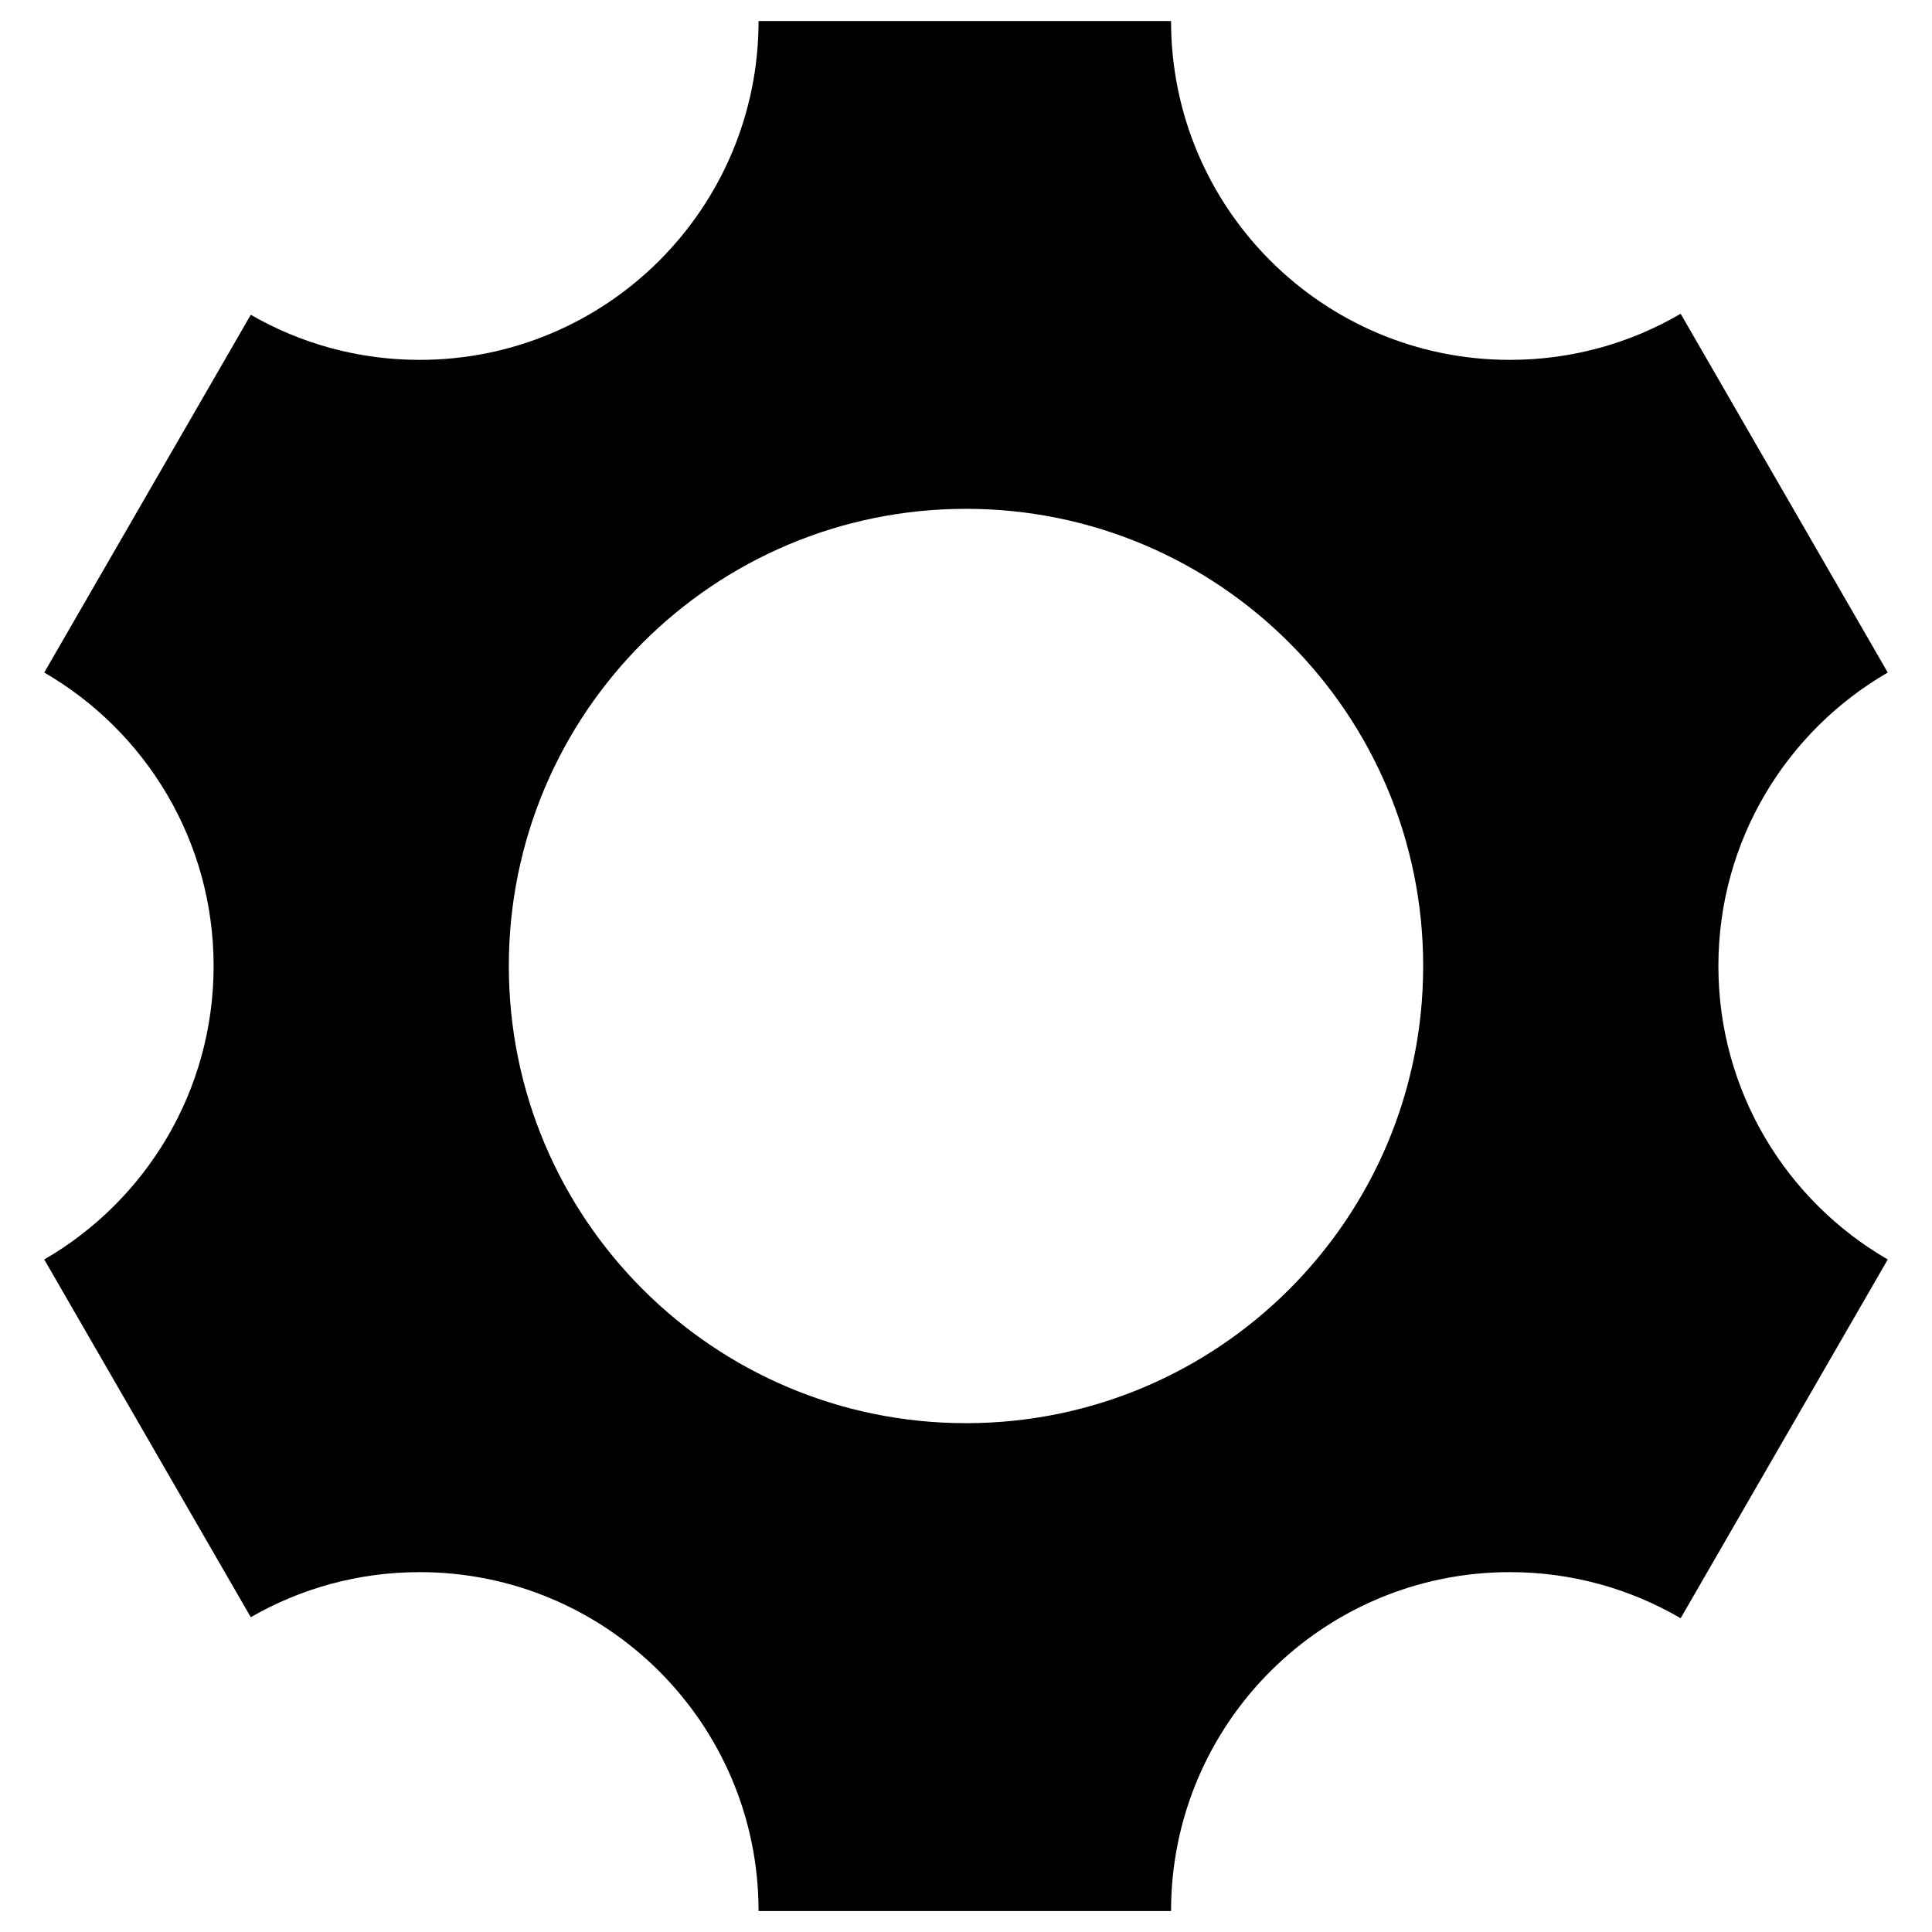 <?xml version="1.0" encoding="utf-8"?>
<!-- Generator: Adobe Illustrator 24.0.2, SVG Export Plug-In . SVG Version: 6.00 Build 0)  -->
<svg version="1.1" id="Layer_3" xmlns="http://www.w3.org/2000/svg" xmlns:xlink="http://www.w3.org/1999/xlink" x="0px" y="0px"
	 viewBox="0 0 3000 3000" style="enable-background:new 0 0 3000 3000;" xml:space="preserve">
<style type="text/css">
	.st0{fill-rule:evenodd;clip-rule:evenodd;}
</style>
<path class="st0" d="M2668.3,1500c0-194.7,105.8-364.8,263-455.7l-321.6-557.1c-77.8,45.5-168.4,71.6-265.1,71.6
	c-290.6,0-526.2-235.6-526.2-526.2h-640.5c0,290.6-235.6,526.2-526.2,526.2c-95.5,0-185.1-25.5-262.3-70L68.7,1044.3
	c157.2,91,263,261,263,455.7c0,194.7-105.8,364.8-263,455.7l320.7,555.5c77.2-44.5,166.8-70,262.3-70
	c290.6,0,526.2,235.6,526.2,526.2h640.5c0-290.6,235.6-526.2,526.2-526.2c96.7,0,187.2,26.1,265.1,71.6l321.6-557.1
	C2774.1,1864.8,2668.3,1694.7,2668.3,1500z M1500,2209.9c-392.1,0-709.9-317.8-709.9-709.9s317.8-709.9,709.9-709.9
	s709.9,317.8,709.9,709.9S1892.1,2209.9,1500,2209.9z"/>
</svg>
